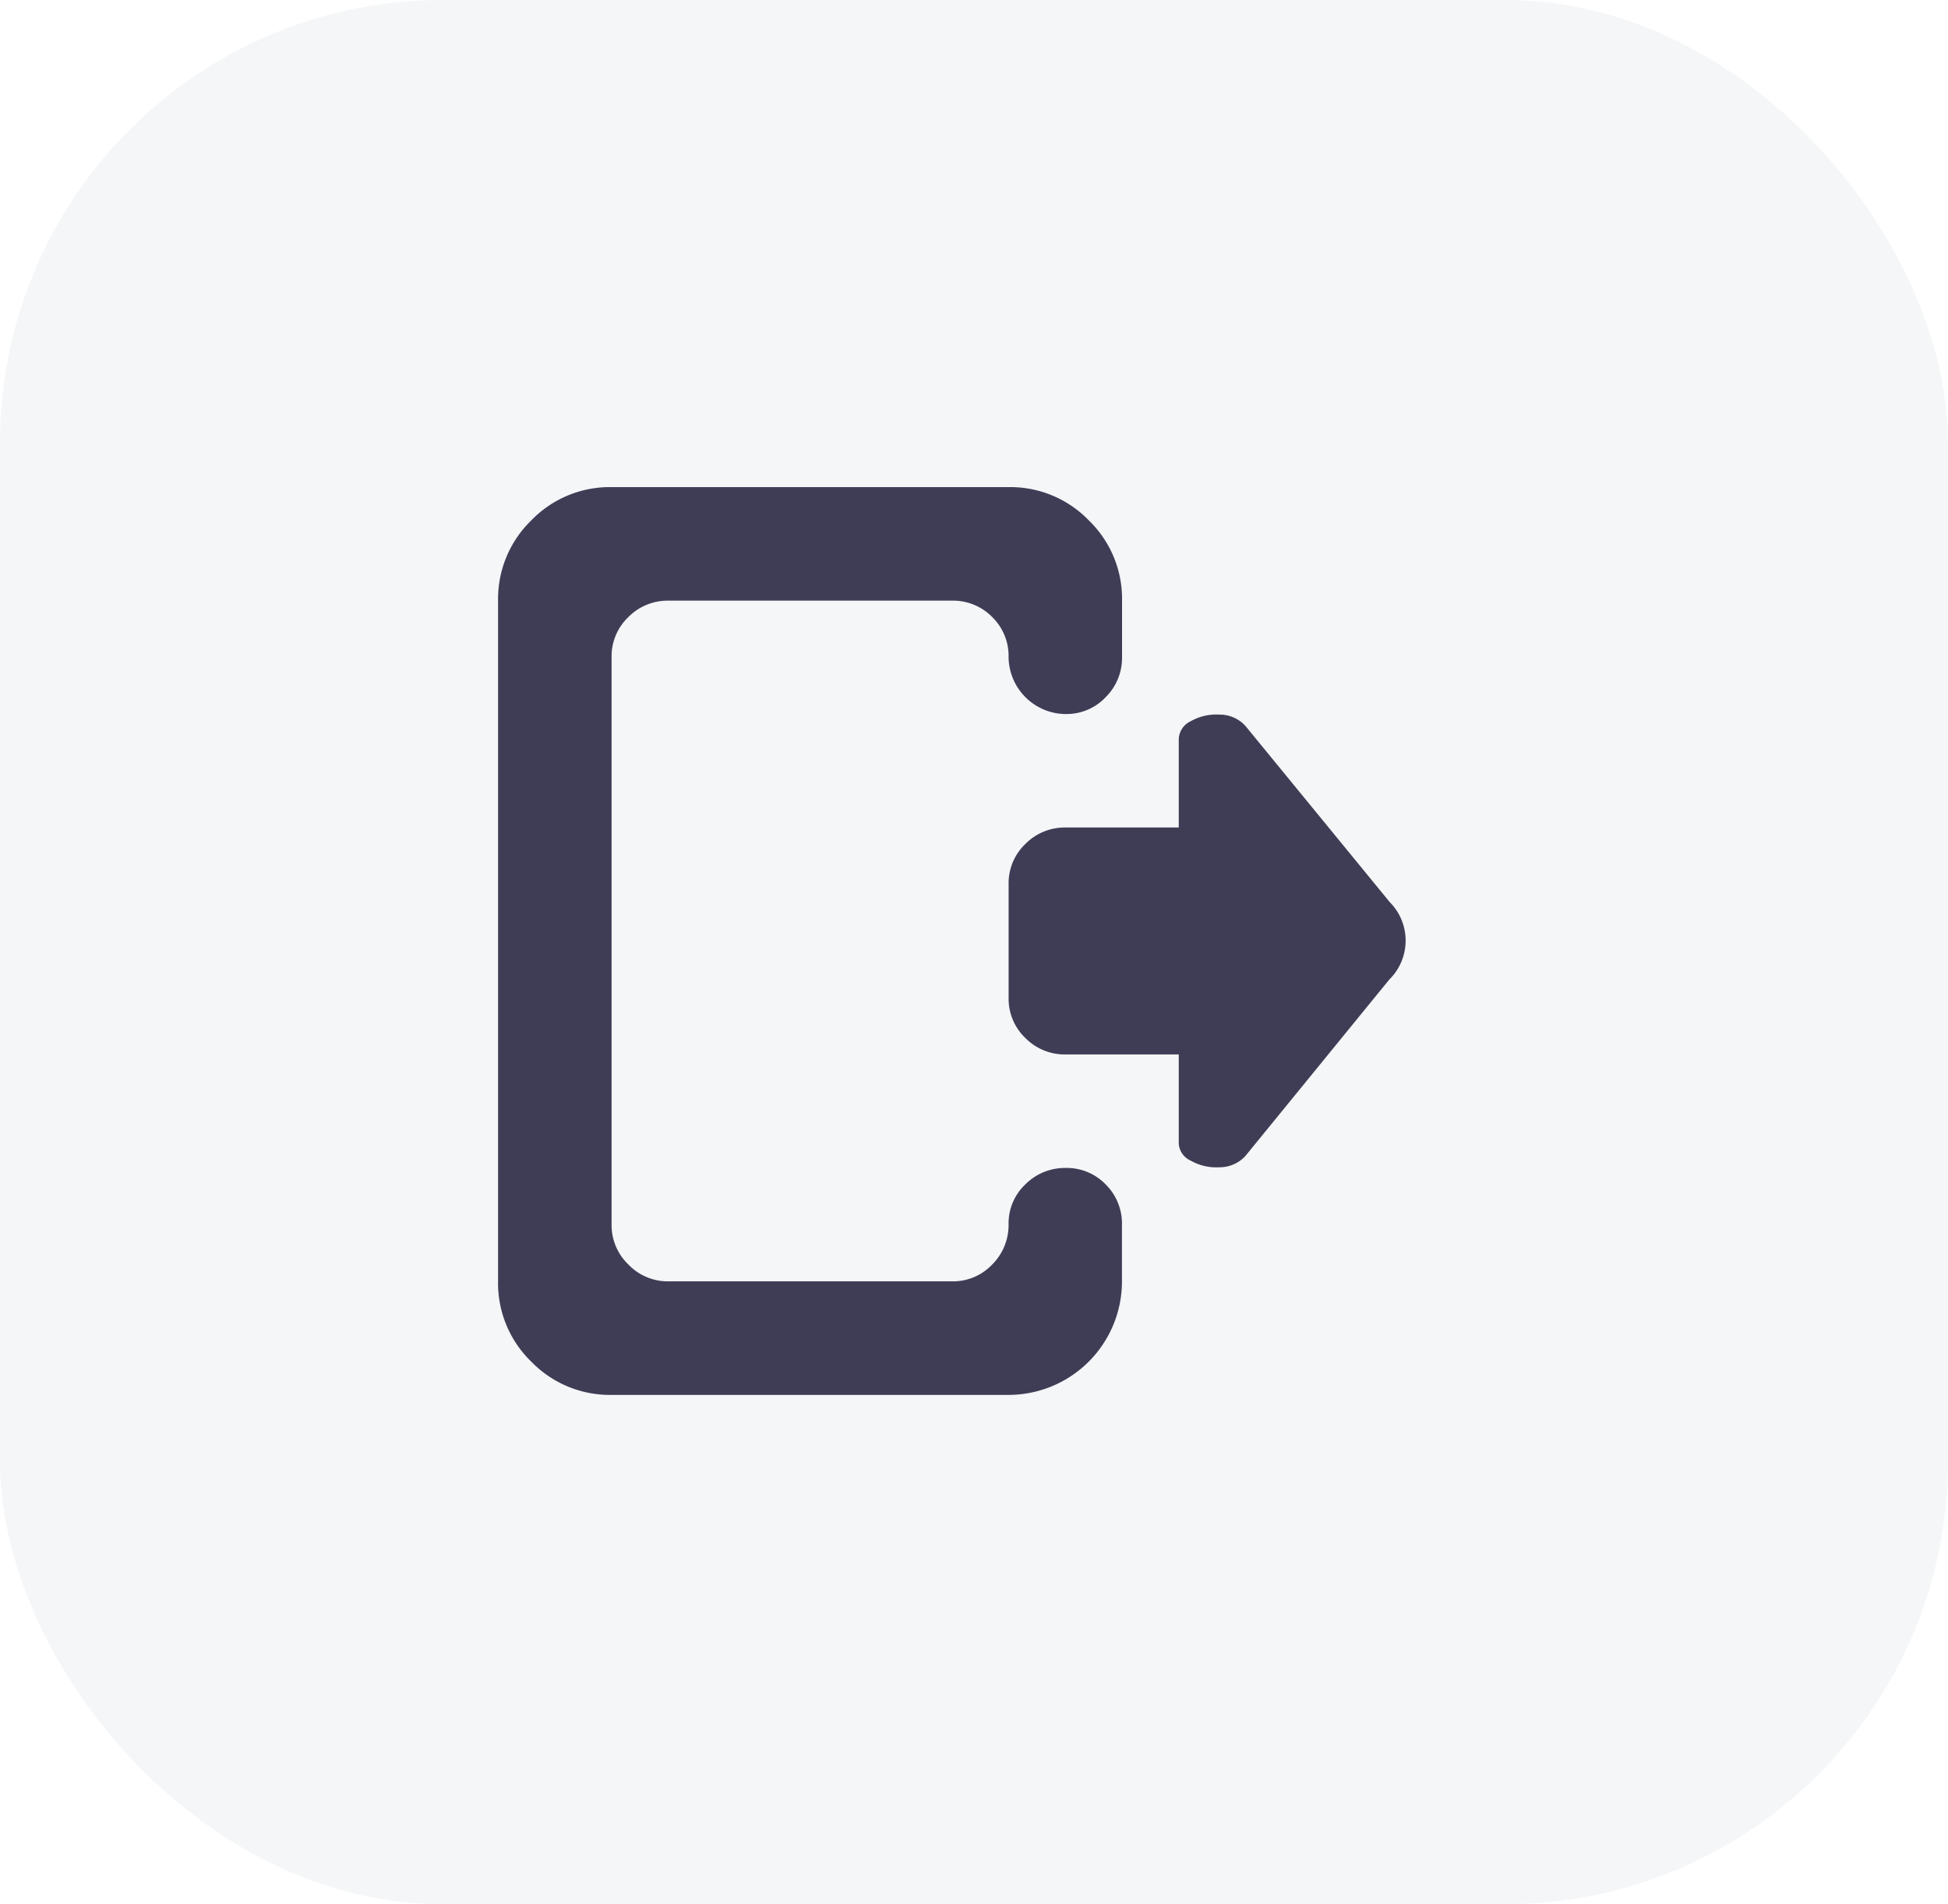 <svg xmlns="http://www.w3.org/2000/svg" width="44" height="43" viewBox="0 0 44 43">
  <g id="Group_22881" data-name="Group 22881" transform="translate(-85 -203)">
    <rect id="Rectangle_3087" data-name="Rectangle 3087" width="44" height="43" rx="10" transform="translate(85 203)" fill="#e6ebee" opacity="0.435"/>
    <path id="exit" d="M20.154,11.11l-3.263,4a.794.794,0,0,1-.59.25,1.168,1.168,0,0,1-.641-.15.454.454,0,0,1-.27-.38V12.812H12.827a1.247,1.247,0,0,1-.9-.37,1.222,1.222,0,0,1-.38-.911V8.968a1.222,1.222,0,0,1,.38-.911,1.247,1.247,0,0,1,.9-.37h2.563v-2a.465.465,0,0,1,.27-.4,1.168,1.168,0,0,1,.641-.15.794.794,0,0,1,.59.25l3.263,3.983a1.233,1.233,0,0,1,0,1.742ZM12.837,5.125a1.3,1.3,0,0,1-1.291-1.291,1.225,1.225,0,0,0-.37-.9,1.241,1.241,0,0,0-.911-.37H3.859a1.247,1.247,0,0,0-.9.37,1.222,1.222,0,0,0-.38.911V16.656a1.231,1.231,0,0,0,.38.9,1.231,1.231,0,0,0,.9.38h6.406a1.222,1.222,0,0,0,.911-.38,1.259,1.259,0,0,0,.37-.911,1.209,1.209,0,0,1,.38-.9,1.262,1.262,0,0,1,.911-.37,1.222,1.222,0,0,1,.9.37,1.242,1.242,0,0,1,.37.911v1.281A2.563,2.563,0,0,1,11.545,20.5H2.577a2.47,2.47,0,0,1-1.812-.751,2.465,2.465,0,0,1-.75-1.813V2.563A2.47,2.47,0,0,1,.766.751,2.466,2.466,0,0,1,2.578,0h8.968a2.47,2.47,0,0,1,1.812.751,2.466,2.466,0,0,1,.751,1.812V3.844a1.247,1.247,0,0,1-.37.9,1.21,1.21,0,0,1-.9.38Z" transform="translate(96.235 214)" fill="#3f3d56"/>
  </g>
</svg>
